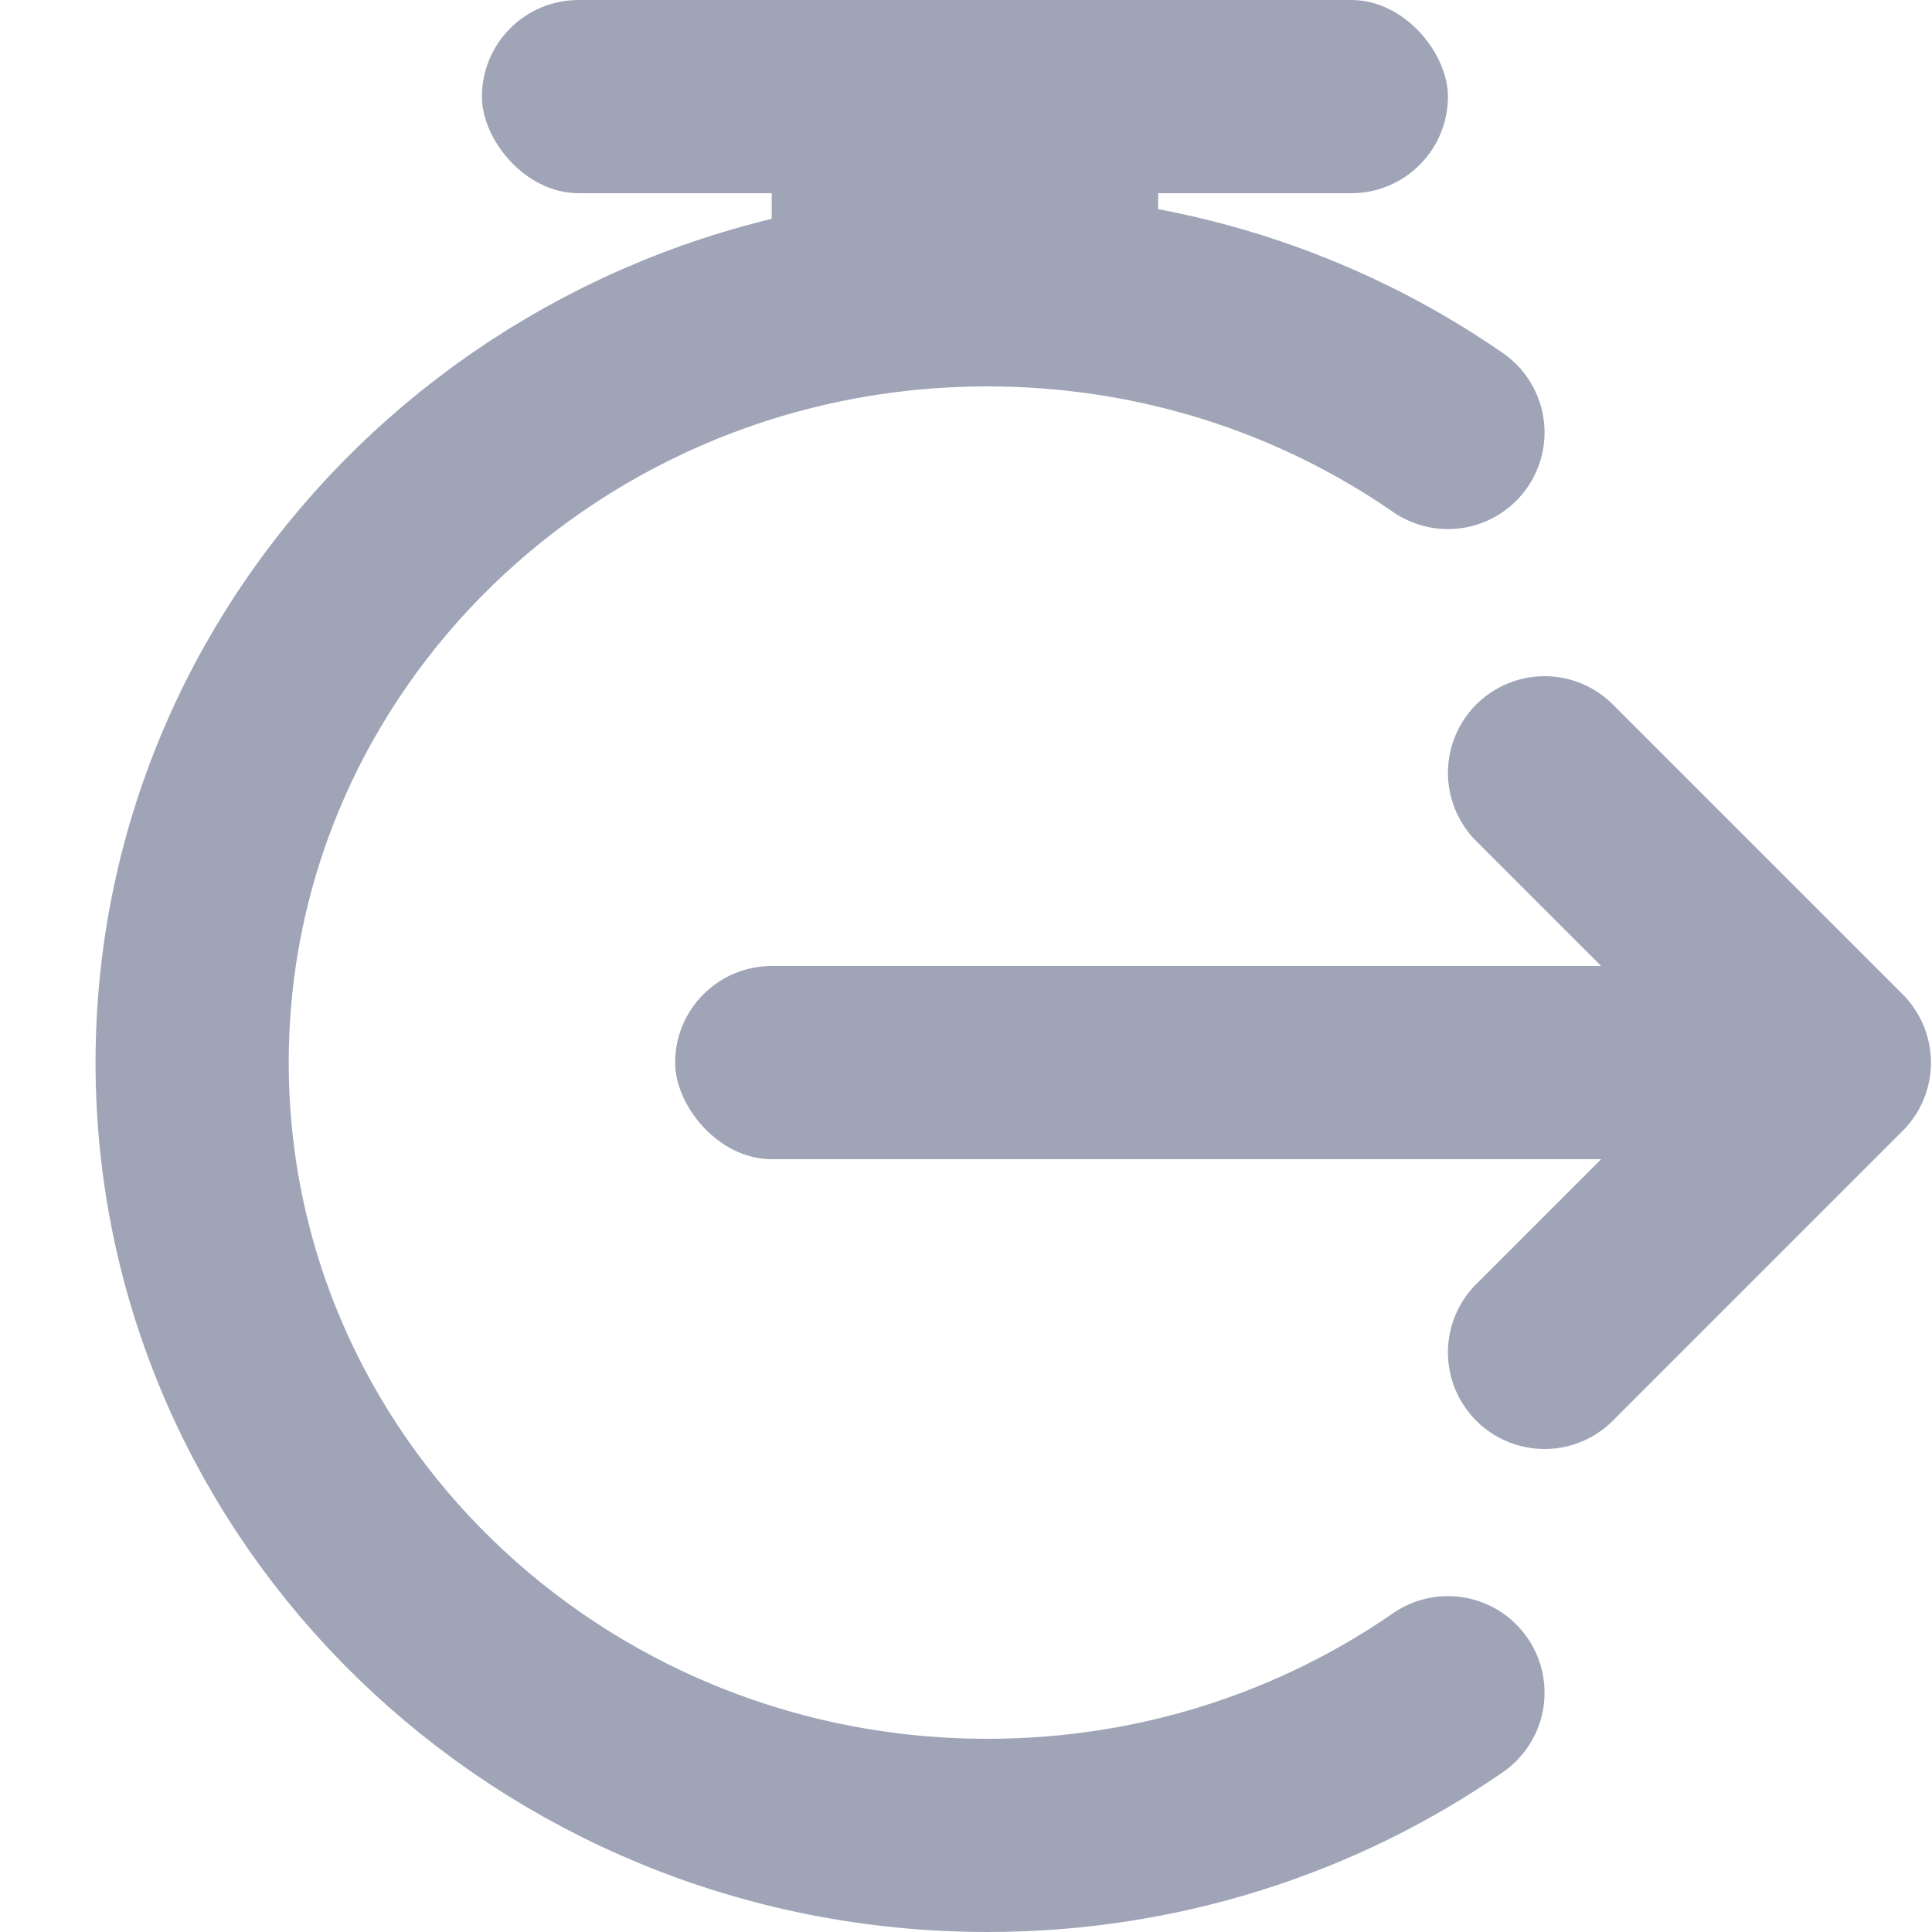 <svg width="20" height="20" viewBox="0 0 20 20" fill="none" xmlns="http://www.w3.org/2000/svg">
<path d="M14.989 4.477C13.644 3.547 11.999 3 10.222 3C5.675 3 1.989 6.582 1.989 11C1.989 15.418 5.675 19 10.222 19C11.999 19 13.644 18.453 14.989 17.523" stroke="#9FA5B7" stroke-width="2" stroke-linecap="round"/>
<rect x="4.989" width="10" height="2" rx="1" fill="#9FA5B7"/>
<rect x="6.989" y="10" width="12" height="2" rx="1" fill="#9FA5B7"/>
<rect x="7.989" y="3" width="2" height="4" transform="rotate(-90 7.989 3)" fill="#9FA5B7"/>
<path d="M15.989 8L18.989 11L15.989 14" stroke="#9FA5B7" stroke-width="2" stroke-linecap="round" stroke-linejoin="round"/>
</svg>
